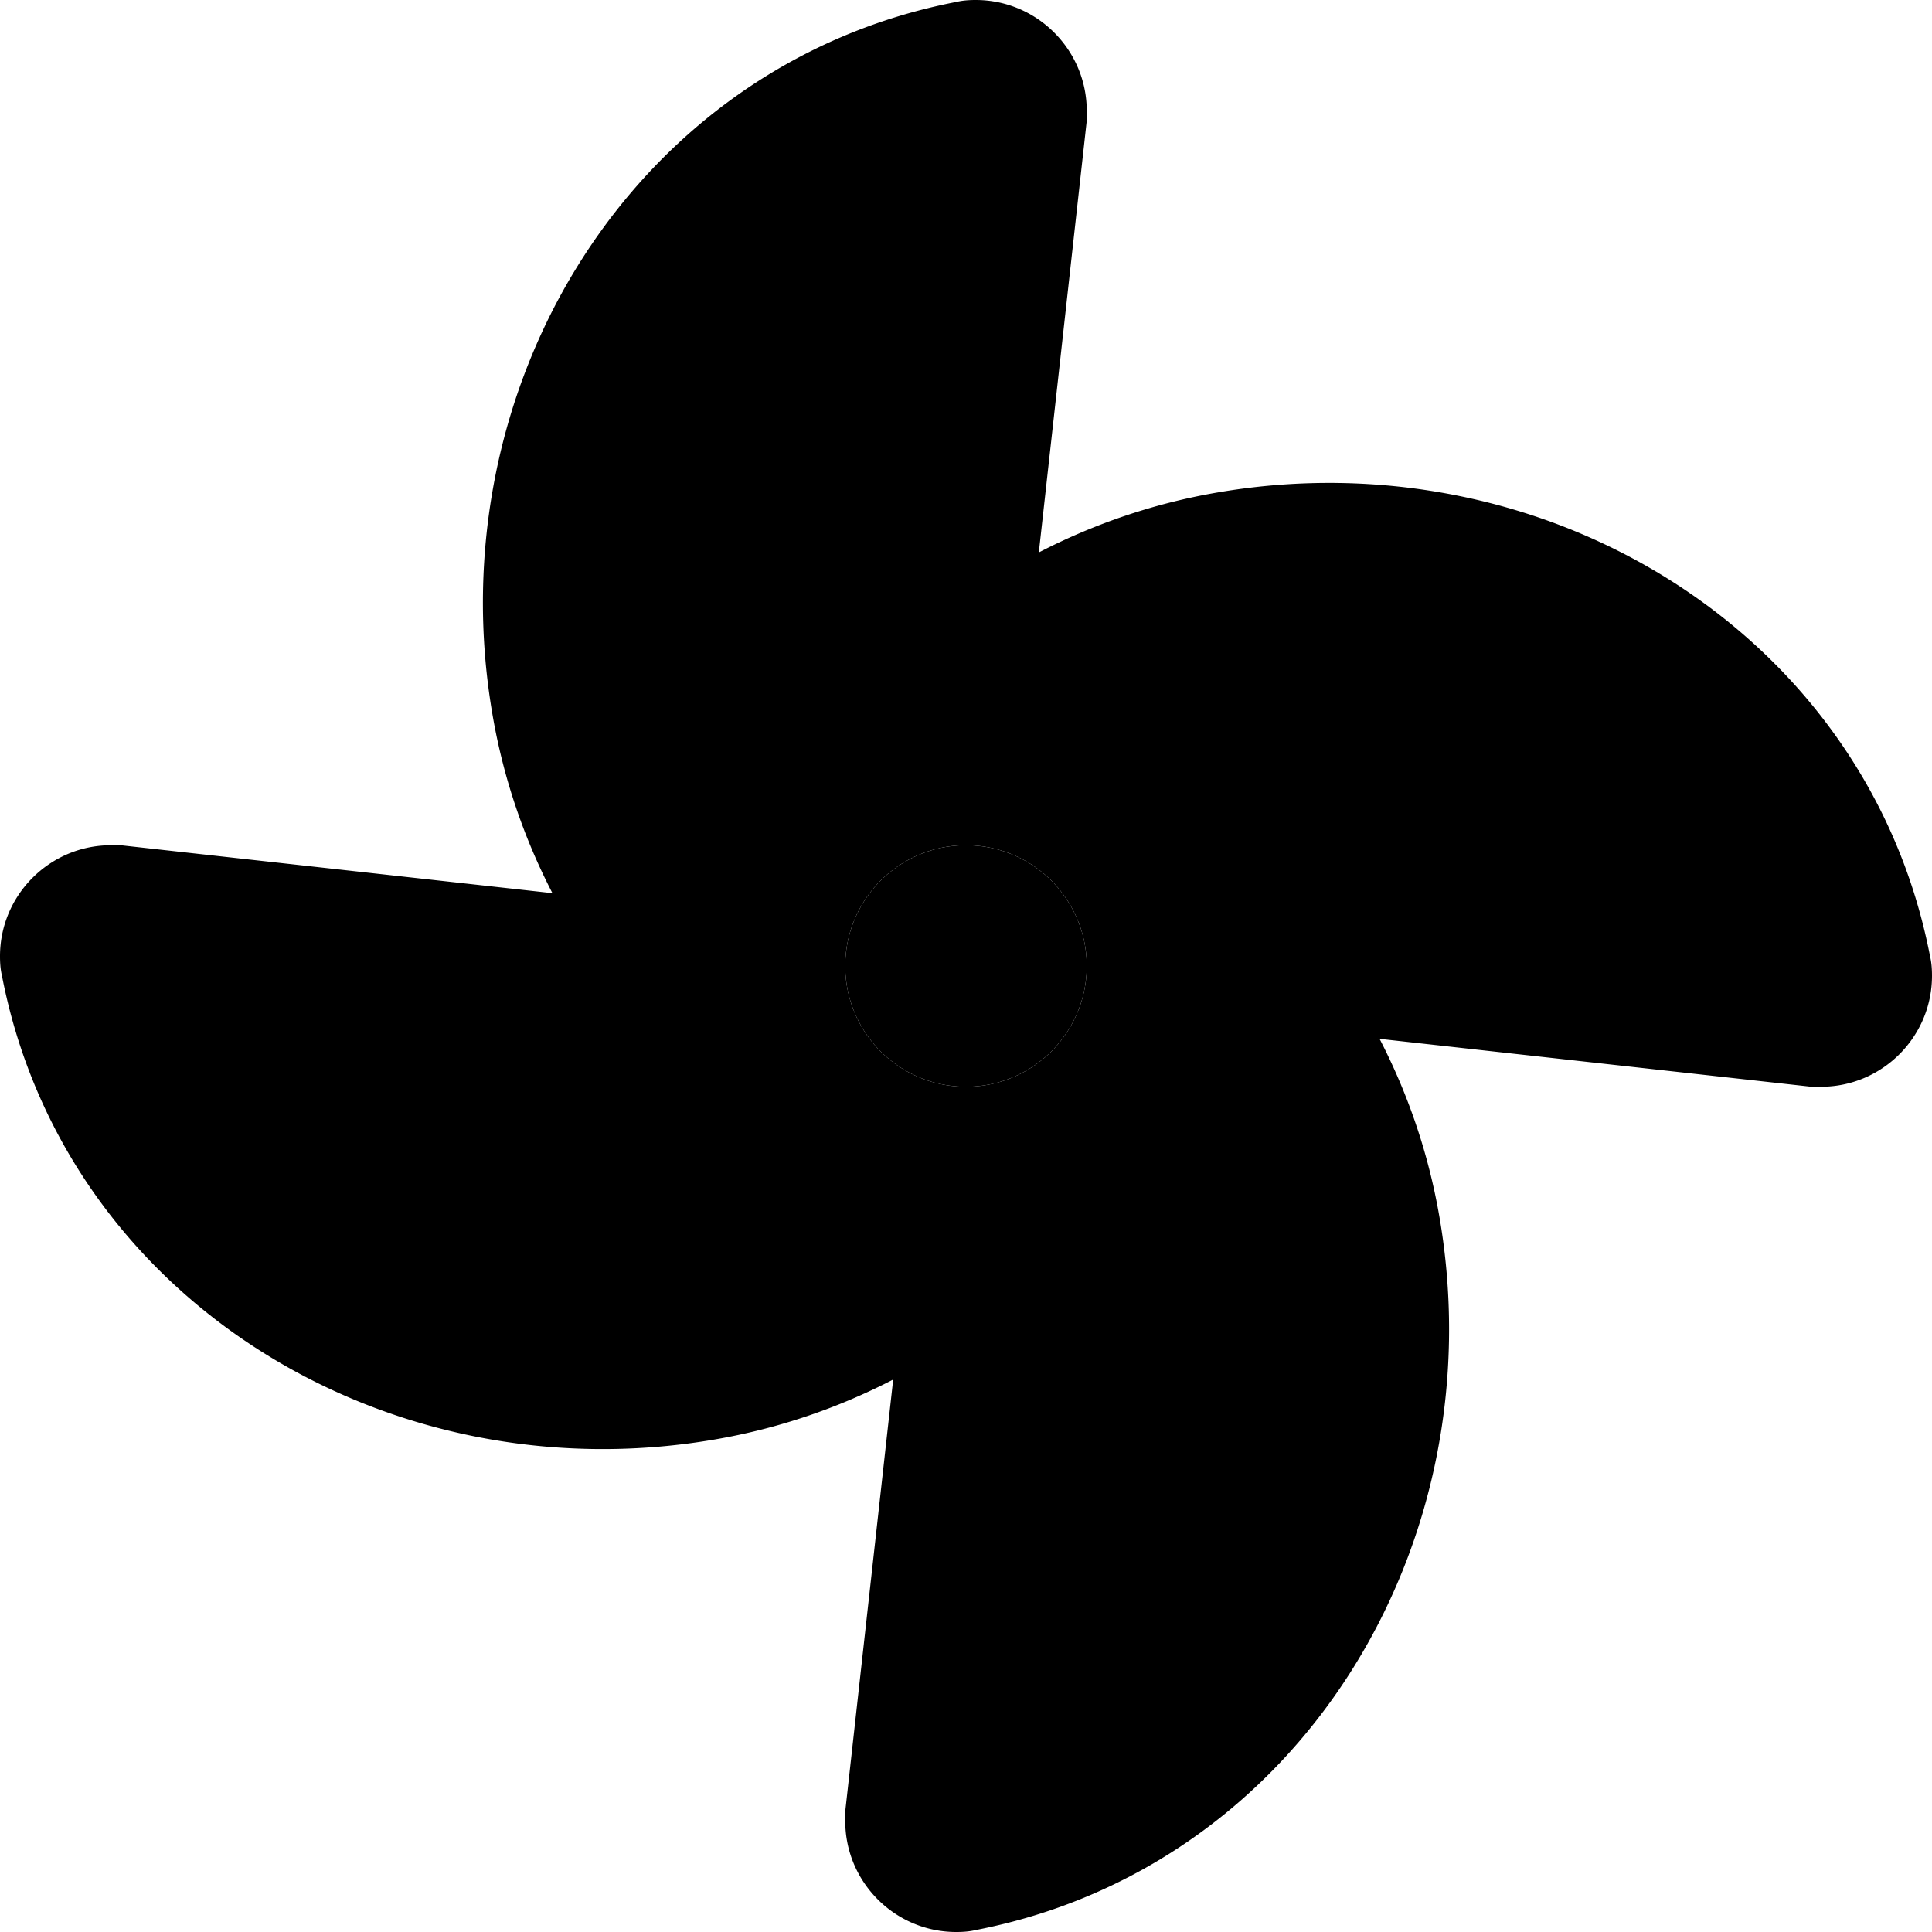 <svg xmlns="http://www.w3.org/2000/svg" width="24" height="24" viewBox="0 0 512 512">
    <path class="pr-icon-duotone-secondary" d="M0 253.4c0 1.7 .1 3.4 .5 5.1C17 344 102.3 396.4 189.3 381.5c17-2.9 32.9-8.4 47.4-15.9L224 480l0 2.6c0 16.2 13.2 29.4 29.4 29.4c1.7 0 3.4-.1 5.1-.5C344 495 396.4 409.7 381.5 322.7c-2.9-17-8.4-32.9-15.9-47.4L480 288l2.6 0c16.2 0 29.4-13.2 29.4-29.4c0-1.7-.1-3.4-.5-5.1C495 168 409.7 115.6 322.7 130.5c-17 2.9-32.9 8.4-47.4 15.9L288 32l0-2.6C288 13.2 274.8 0 258.6 0c-1.7 0-3.4 .1-5.1 .5C168 17 115.6 102.3 130.5 189.3c2.9 17 8.4 32.9 15.9 47.4L32 224l-2.6 0C13.2 224 0 237.2 0 253.4zM288 256a32 32 0 1 1 -64 0 32 32 0 1 1 64 0z"/>
    <path class="pr-icon-duotone-primary" d="M256 224a32 32 0 1 0 0 64 32 32 0 1 0 0-64z"/>
</svg>